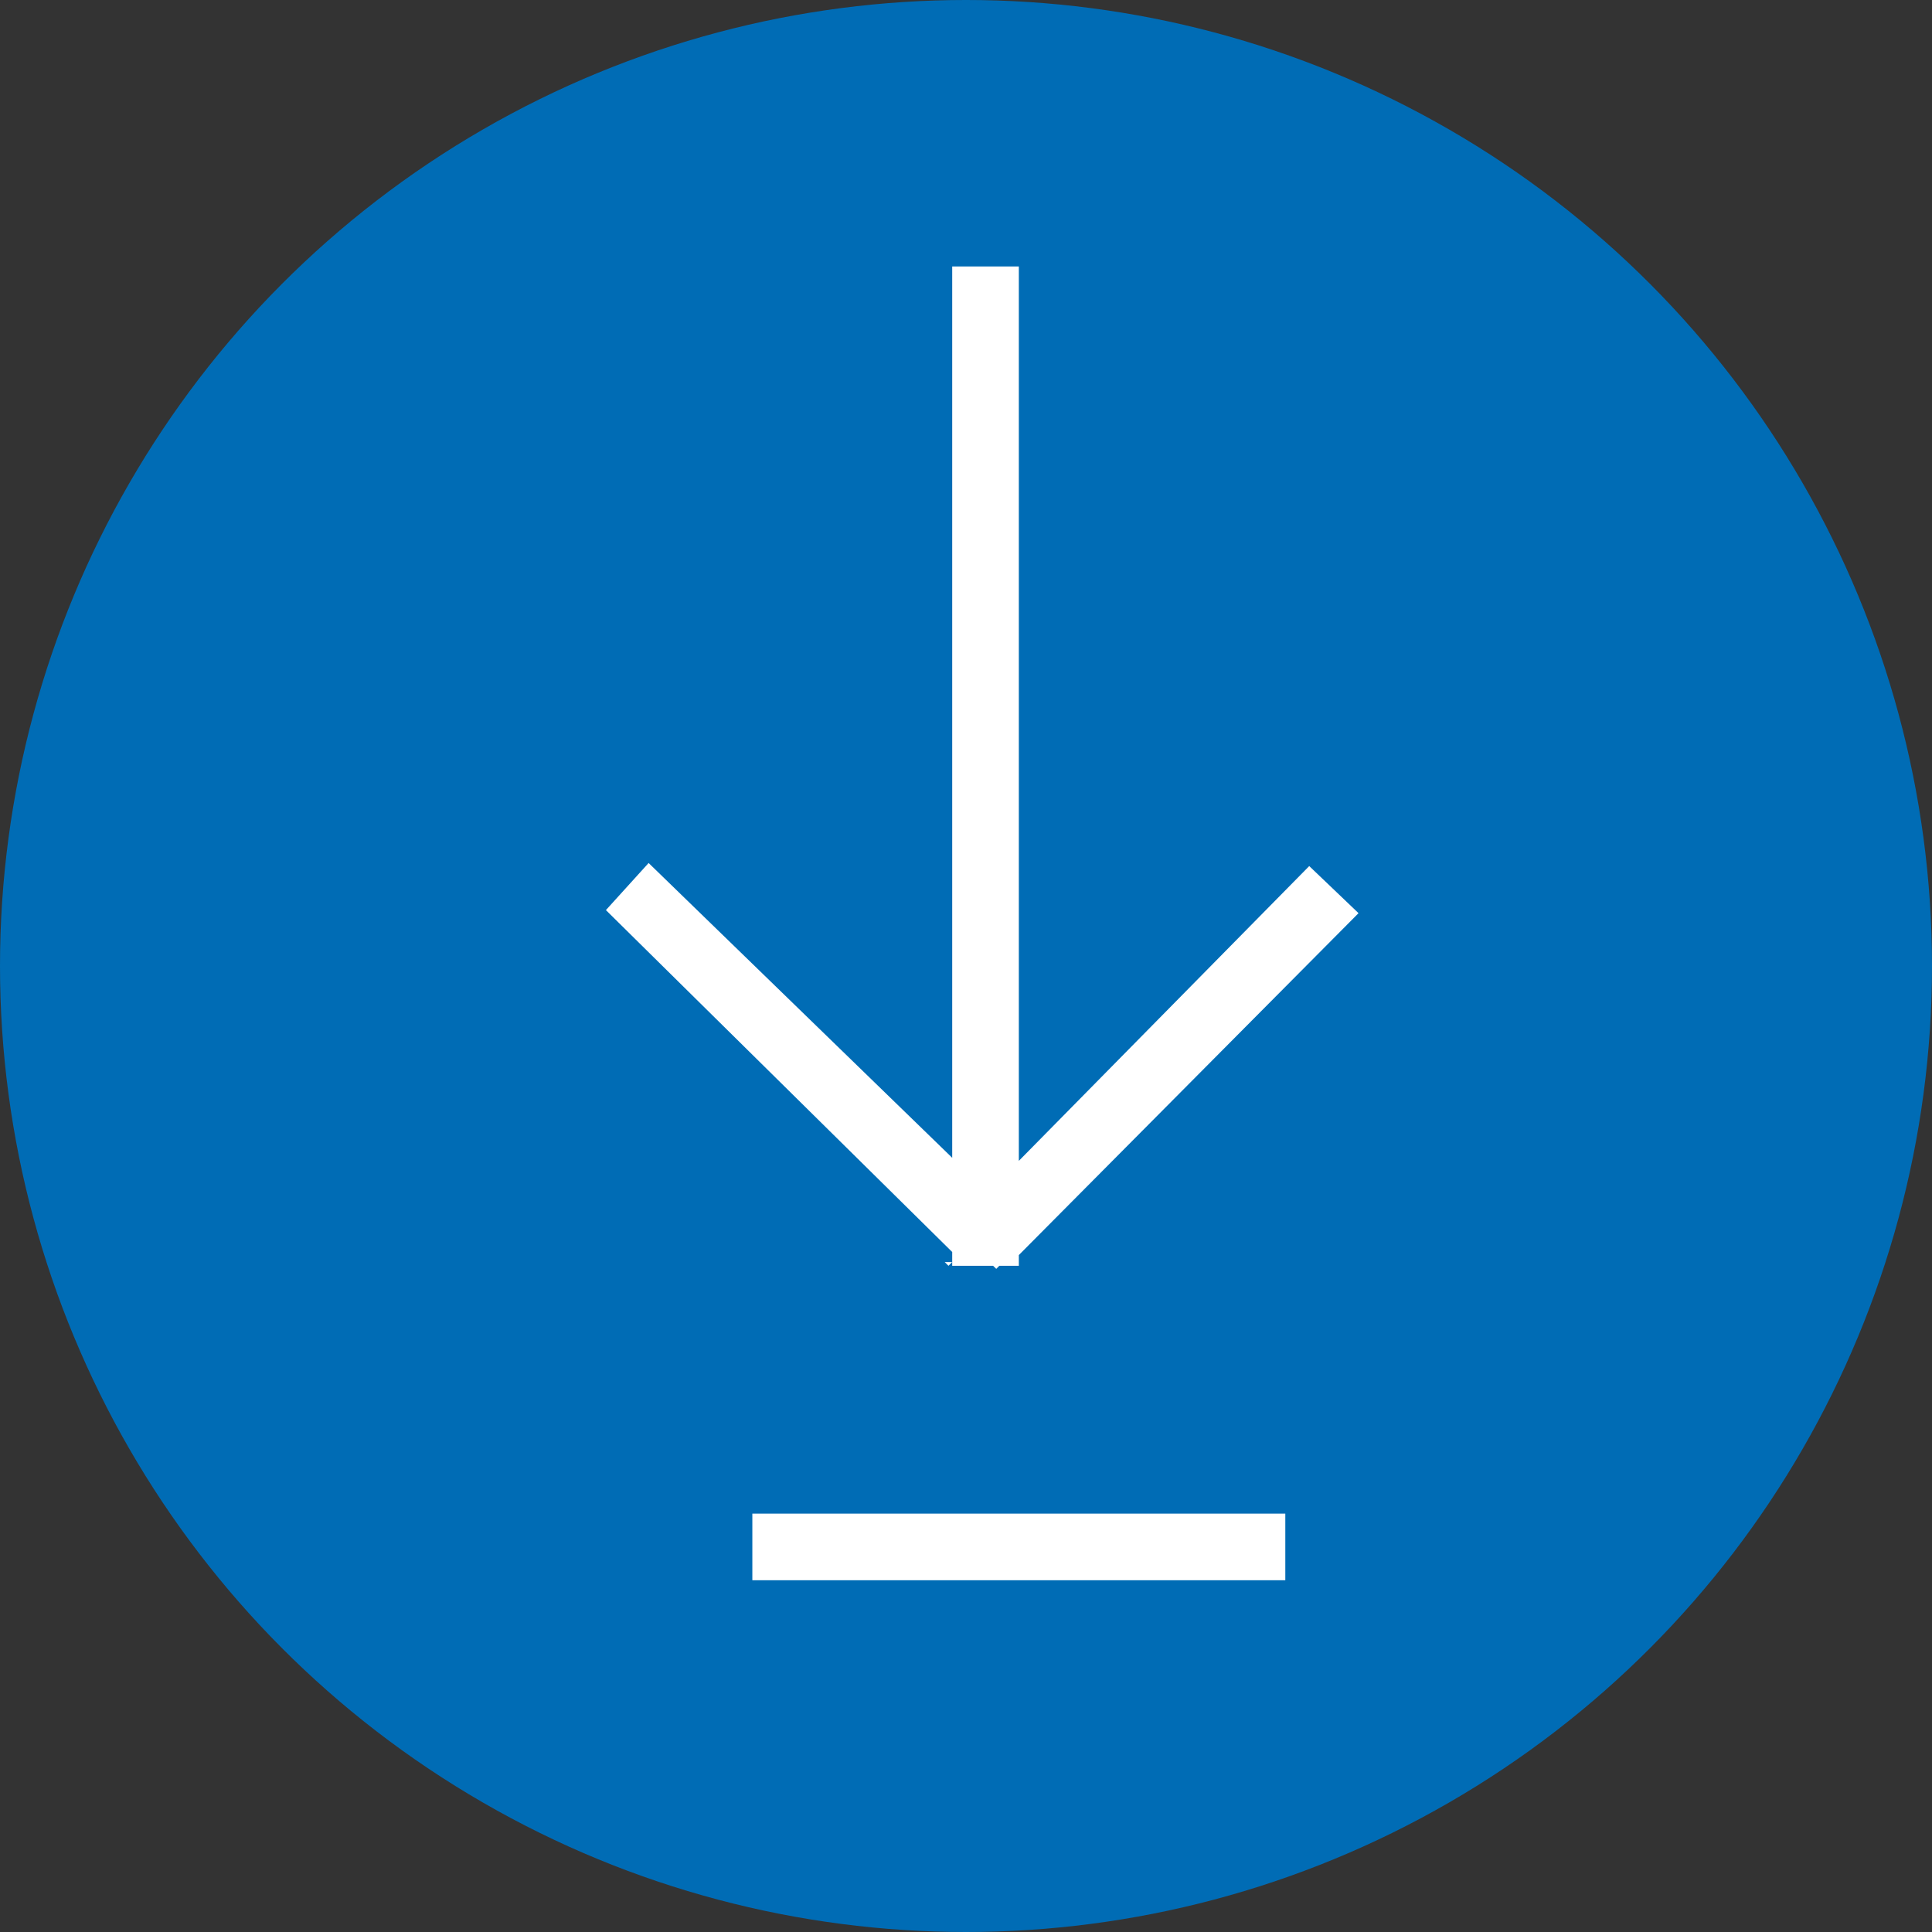 <?xml version="1.0" encoding="utf-8"?>
<!-- Generator: Adobe Illustrator 17.0.0, SVG Export Plug-In . SVG Version: 6.00 Build 0)  -->
<!DOCTYPE svg PUBLIC "-//W3C//DTD SVG 1.1//EN" "http://www.w3.org/Graphics/SVG/1.1/DTD/svg11.dtd">
<svg version="1.1" id="Слой_1" xmlns="http://www.w3.org/2000/svg" xmlns:xlink="http://www.w3.org/1999/xlink" x="0px" y="0px"
	 width="29px" height="29px" viewBox="0 0 29 29" enable-background="new 0 0 29 29" xml:space="preserve">
<rect x="0" y="0" width="29" height="29" fill="#333333" stroke="none"/>
<circle fill="#006CB5" cx="14.5" cy="14.5" r="14.5"/>
<line fill="#006CB5" stroke="#FFFFFF" stroke-miterlimit="10" x1="11.293" y1="23.22" x2="19.293" y2="23.22"/>
<g>
	<polygon fill="#FFFFFF" points="14.237,19 14.293,18.944 14.18,18.944 	"/>
	<polygon fill="#FFFFFF" points="19.652,13 15.293,17.425 15.293,4 14.293,4 14.293,17.379 9.736,12.954 9.095,13.661 
		14.293,18.793 14.293,18.944 14.293,19 14.907,19 14.954,19.046 15,19 15.293,19 15.293,18.839 20.392,13.707 	"/>
</g>
</svg>
